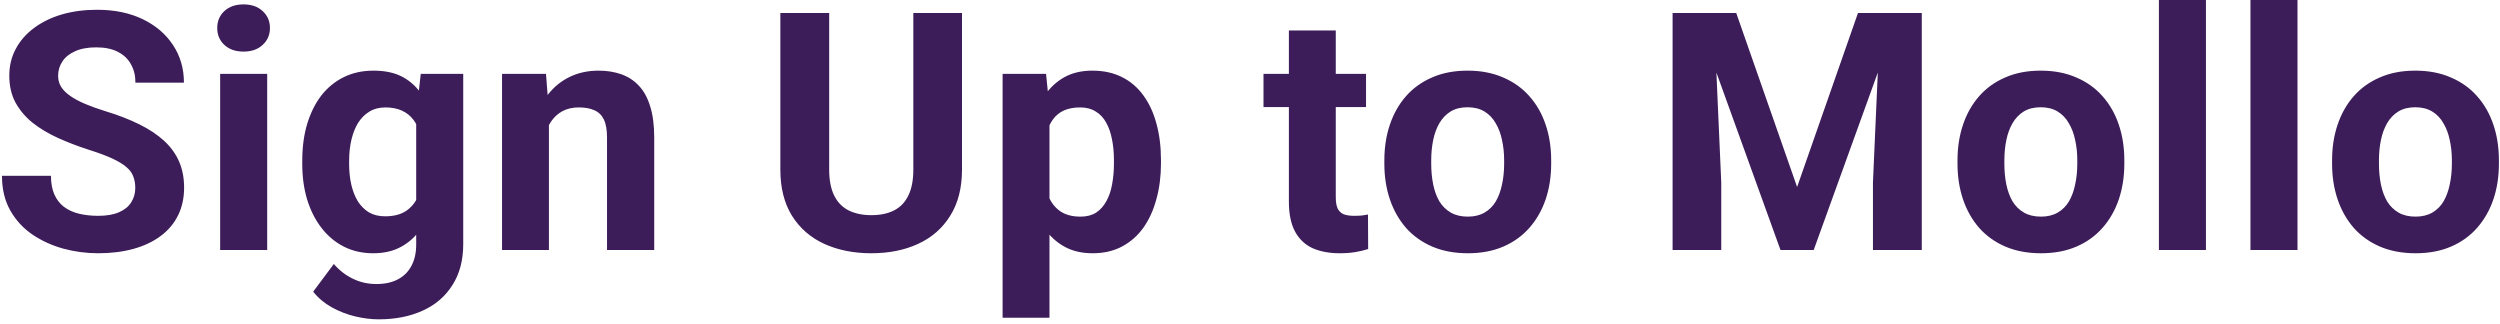 <svg width="270" height="35" viewBox="0 0 270 35" fill="none" xmlns="http://www.w3.org/2000/svg">
<path d="M14.609 20.303C14.609 19.846 14.539 19.436 14.398 19.072C14.27 18.697 14.023 18.357 13.66 18.053C13.297 17.736 12.787 17.426 12.131 17.121C11.475 16.816 10.625 16.5 9.582 16.172C8.422 15.797 7.32 15.375 6.277 14.906C5.246 14.438 4.332 13.893 3.535 13.271C2.75 12.639 2.129 11.906 1.672 11.074C1.227 10.242 1.004 9.275 1.004 8.174C1.004 7.107 1.238 6.141 1.707 5.273C2.176 4.395 2.832 3.645 3.676 3.023C4.52 2.391 5.516 1.904 6.664 1.564C7.824 1.225 9.096 1.055 10.479 1.055C12.365 1.055 14.012 1.395 15.418 2.074C16.824 2.754 17.914 3.686 18.688 4.869C19.473 6.053 19.865 7.406 19.865 8.93H14.627C14.627 8.18 14.469 7.523 14.152 6.961C13.848 6.387 13.379 5.936 12.746 5.607C12.125 5.279 11.34 5.115 10.391 5.115C9.477 5.115 8.715 5.256 8.105 5.537C7.496 5.807 7.039 6.176 6.734 6.645C6.43 7.102 6.277 7.617 6.277 8.191C6.277 8.625 6.383 9.018 6.594 9.369C6.816 9.721 7.145 10.049 7.578 10.354C8.012 10.658 8.545 10.945 9.178 11.215C9.811 11.484 10.543 11.748 11.375 12.006C12.77 12.428 13.994 12.902 15.049 13.43C16.115 13.957 17.006 14.549 17.721 15.205C18.436 15.861 18.975 16.605 19.338 17.438C19.701 18.27 19.883 19.213 19.883 20.268C19.883 21.381 19.666 22.377 19.232 23.256C18.799 24.135 18.172 24.879 17.352 25.488C16.531 26.098 15.553 26.561 14.416 26.877C13.279 27.193 12.008 27.352 10.602 27.352C9.336 27.352 8.088 27.188 6.857 26.859C5.627 26.52 4.508 26.01 3.5 25.33C2.504 24.65 1.707 23.783 1.109 22.729C0.512 21.674 0.213 20.426 0.213 18.984H5.504C5.504 19.781 5.627 20.455 5.873 21.006C6.119 21.557 6.465 22.002 6.91 22.342C7.367 22.682 7.906 22.928 8.527 23.08C9.16 23.232 9.852 23.309 10.602 23.309C11.516 23.309 12.266 23.18 12.852 22.922C13.449 22.664 13.889 22.307 14.17 21.85C14.463 21.393 14.609 20.877 14.609 20.303ZM28.856 7.98V27H23.776V7.98H28.856ZM23.46 3.023C23.46 2.285 23.717 1.676 24.233 1.195C24.749 0.715 25.44 0.475 26.307 0.475C27.163 0.475 27.848 0.715 28.364 1.195C28.891 1.676 29.155 2.285 29.155 3.023C29.155 3.762 28.891 4.371 28.364 4.852C27.848 5.332 27.163 5.572 26.307 5.572C25.44 5.572 24.749 5.332 24.233 4.852C23.717 4.371 23.46 3.762 23.46 3.023ZM45.441 7.98H50.029V26.367C50.029 28.102 49.642 29.572 48.868 30.779C48.107 31.998 47.04 32.918 45.669 33.539C44.298 34.172 42.704 34.488 40.888 34.488C40.091 34.488 39.247 34.383 38.357 34.172C37.478 33.961 36.634 33.633 35.825 33.188C35.029 32.742 34.361 32.18 33.822 31.5L36.054 28.512C36.64 29.191 37.32 29.719 38.093 30.094C38.867 30.48 39.722 30.674 40.66 30.674C41.574 30.674 42.347 30.504 42.98 30.164C43.613 29.836 44.099 29.35 44.439 28.705C44.779 28.072 44.949 27.305 44.949 26.402V12.375L45.441 7.98ZM32.644 17.719V17.35C32.644 15.896 32.82 14.578 33.171 13.395C33.535 12.199 34.044 11.174 34.7 10.318C35.368 9.463 36.177 8.801 37.126 8.332C38.075 7.863 39.148 7.629 40.343 7.629C41.609 7.629 42.669 7.863 43.525 8.332C44.38 8.801 45.083 9.469 45.634 10.336C46.185 11.191 46.613 12.205 46.917 13.377C47.234 14.537 47.48 15.809 47.656 17.191V18C47.48 19.324 47.216 20.555 46.864 21.691C46.513 22.828 46.05 23.824 45.476 24.68C44.902 25.523 44.187 26.18 43.331 26.648C42.488 27.117 41.48 27.352 40.308 27.352C39.136 27.352 38.075 27.111 37.126 26.631C36.189 26.15 35.386 25.477 34.718 24.609C34.05 23.742 33.535 22.723 33.171 21.551C32.82 20.379 32.644 19.102 32.644 17.719ZM37.706 17.35V17.719C37.706 18.504 37.782 19.236 37.935 19.916C38.087 20.596 38.322 21.199 38.638 21.727C38.966 22.242 39.37 22.646 39.851 22.939C40.343 23.221 40.923 23.361 41.591 23.361C42.517 23.361 43.273 23.168 43.859 22.781C44.445 22.383 44.884 21.838 45.177 21.146C45.47 20.455 45.64 19.658 45.687 18.756V16.453C45.663 15.715 45.564 15.053 45.388 14.467C45.212 13.869 44.966 13.359 44.65 12.938C44.333 12.516 43.923 12.188 43.419 11.953C42.915 11.719 42.318 11.602 41.626 11.602C40.958 11.602 40.378 11.754 39.886 12.059C39.406 12.352 39.001 12.756 38.673 13.271C38.357 13.787 38.117 14.396 37.952 15.1C37.788 15.791 37.706 16.541 37.706 17.35ZM59.283 12.041V27H54.221V7.98H58.967L59.283 12.041ZM58.545 16.822H57.174C57.174 15.416 57.355 14.15 57.719 13.025C58.082 11.889 58.592 10.922 59.248 10.125C59.904 9.316 60.684 8.701 61.586 8.279C62.5 7.846 63.52 7.629 64.644 7.629C65.535 7.629 66.35 7.758 67.088 8.016C67.826 8.273 68.459 8.684 68.986 9.246C69.525 9.809 69.936 10.553 70.217 11.479C70.51 12.404 70.656 13.535 70.656 14.871V27H65.558V14.854C65.558 14.01 65.441 13.354 65.207 12.885C64.973 12.416 64.627 12.088 64.17 11.9C63.724 11.701 63.174 11.602 62.517 11.602C61.838 11.602 61.246 11.736 60.742 12.006C60.25 12.275 59.84 12.65 59.512 13.131C59.195 13.6 58.955 14.15 58.791 14.783C58.627 15.416 58.545 16.096 58.545 16.822ZM98.64 1.406H103.896V18.316C103.896 20.285 103.474 21.943 102.63 23.291C101.798 24.639 100.644 25.652 99.167 26.332C97.702 27.012 96.015 27.352 94.105 27.352C92.195 27.352 90.495 27.012 89.007 26.332C87.531 25.652 86.37 24.639 85.527 23.291C84.695 21.943 84.278 20.285 84.278 18.316V1.406H89.552V18.316C89.552 19.465 89.734 20.402 90.097 21.129C90.46 21.855 90.982 22.389 91.661 22.729C92.353 23.068 93.167 23.238 94.105 23.238C95.066 23.238 95.88 23.068 96.548 22.729C97.228 22.389 97.743 21.855 98.095 21.129C98.458 20.402 98.64 19.465 98.64 18.316V1.406ZM113.344 11.637V34.312H108.281V7.98H112.974L113.344 11.637ZM125.385 17.279V17.648C125.385 19.031 125.221 20.314 124.892 21.498C124.576 22.682 124.107 23.713 123.486 24.592C122.865 25.459 122.092 26.139 121.166 26.631C120.252 27.111 119.197 27.352 118.002 27.352C116.842 27.352 115.834 27.117 114.978 26.648C114.123 26.18 113.402 25.523 112.816 24.68C112.242 23.824 111.779 22.834 111.428 21.709C111.076 20.584 110.806 19.377 110.619 18.088V17.121C110.806 15.738 111.076 14.473 111.428 13.324C111.779 12.164 112.242 11.162 112.816 10.318C113.402 9.463 114.117 8.801 114.961 8.332C115.816 7.863 116.818 7.629 117.967 7.629C119.174 7.629 120.234 7.857 121.148 8.314C122.074 8.771 122.848 9.428 123.469 10.283C124.101 11.139 124.576 12.158 124.892 13.342C125.221 14.525 125.385 15.838 125.385 17.279ZM120.305 17.648V17.279C120.305 16.471 120.234 15.727 120.094 15.047C119.965 14.355 119.754 13.752 119.461 13.236C119.18 12.721 118.805 12.322 118.336 12.041C117.879 11.748 117.322 11.602 116.666 11.602C115.974 11.602 115.383 11.713 114.89 11.935C114.41 12.158 114.017 12.48 113.713 12.902C113.408 13.324 113.18 13.828 113.027 14.414C112.875 15 112.781 15.662 112.746 16.4V18.844C112.805 19.711 112.969 20.49 113.238 21.182C113.508 21.861 113.924 22.4 114.486 22.799C115.049 23.197 115.787 23.396 116.701 23.396C117.369 23.396 117.931 23.25 118.389 22.957C118.846 22.652 119.215 22.236 119.496 21.709C119.789 21.182 119.994 20.572 120.111 19.881C120.24 19.189 120.305 18.445 120.305 17.648ZM147.532 7.98V11.566H136.458V7.98H147.532ZM139.2 3.287H144.263V21.27C144.263 21.82 144.333 22.242 144.474 22.535C144.626 22.828 144.849 23.033 145.142 23.15C145.435 23.256 145.804 23.309 146.249 23.309C146.566 23.309 146.847 23.297 147.093 23.273C147.351 23.238 147.568 23.203 147.743 23.168L147.761 26.895C147.327 27.035 146.859 27.146 146.355 27.229C145.851 27.311 145.294 27.352 144.685 27.352C143.571 27.352 142.599 27.17 141.767 26.807C140.946 26.432 140.314 25.834 139.868 25.014C139.423 24.193 139.2 23.115 139.2 21.779V3.287ZM149.51 17.684V17.314C149.51 15.92 149.709 14.637 150.107 13.465C150.506 12.281 151.086 11.256 151.847 10.389C152.609 9.521 153.547 8.848 154.66 8.367C155.773 7.875 157.051 7.629 158.492 7.629C159.933 7.629 161.217 7.875 162.342 8.367C163.467 8.848 164.41 9.521 165.172 10.389C165.945 11.256 166.531 12.281 166.929 13.465C167.328 14.637 167.527 15.92 167.527 17.314V17.684C167.527 19.066 167.328 20.35 166.929 21.533C166.531 22.705 165.945 23.73 165.172 24.609C164.41 25.477 163.472 26.15 162.359 26.631C161.246 27.111 159.969 27.352 158.527 27.352C157.086 27.352 155.803 27.111 154.678 26.631C153.564 26.15 152.621 25.477 151.847 24.609C151.086 23.73 150.506 22.705 150.107 21.533C149.709 20.35 149.51 19.066 149.51 17.684ZM154.572 17.314V17.684C154.572 18.48 154.642 19.225 154.783 19.916C154.924 20.607 155.146 21.217 155.451 21.744C155.767 22.26 156.178 22.664 156.681 22.957C157.185 23.25 157.801 23.396 158.527 23.396C159.23 23.396 159.834 23.25 160.338 22.957C160.842 22.664 161.246 22.26 161.551 21.744C161.855 21.217 162.078 20.607 162.219 19.916C162.371 19.225 162.447 18.48 162.447 17.684V17.314C162.447 16.541 162.371 15.815 162.219 15.135C162.078 14.443 161.849 13.834 161.533 13.307C161.228 12.768 160.824 12.346 160.32 12.041C159.816 11.736 159.207 11.584 158.492 11.584C157.777 11.584 157.168 11.736 156.664 12.041C156.172 12.346 155.767 12.768 155.451 13.307C155.146 13.834 154.924 14.443 154.783 15.135C154.642 15.815 154.572 16.541 154.572 17.314ZM183.048 1.406H187.513L194.087 20.197L200.661 1.406H205.126L195.88 27H192.294L183.048 1.406ZM180.64 1.406H185.087L185.896 19.723V27H180.64V1.406ZM203.087 1.406H207.552V27H202.278V19.723L203.087 1.406ZM211.41 17.684V17.314C211.41 15.92 211.609 14.637 212.008 13.465C212.406 12.281 212.986 11.256 213.748 10.389C214.509 9.521 215.447 8.848 216.56 8.367C217.674 7.875 218.951 7.629 220.392 7.629C221.834 7.629 223.117 7.875 224.242 8.367C225.367 8.848 226.31 9.521 227.072 10.389C227.845 11.256 228.431 12.281 228.83 13.465C229.228 14.637 229.427 15.92 229.427 17.314V17.684C229.427 19.066 229.228 20.35 228.83 21.533C228.431 22.705 227.845 23.73 227.072 24.609C226.31 25.477 225.373 26.15 224.259 26.631C223.146 27.111 221.869 27.352 220.427 27.352C218.986 27.352 217.703 27.111 216.578 26.631C215.465 26.15 214.521 25.477 213.748 24.609C212.986 23.73 212.406 22.705 212.008 21.533C211.609 20.35 211.41 19.066 211.41 17.684ZM216.472 17.314V17.684C216.472 18.48 216.543 19.225 216.683 19.916C216.824 20.607 217.047 21.217 217.351 21.744C217.668 22.26 218.078 22.664 218.582 22.957C219.086 23.25 219.701 23.396 220.427 23.396C221.131 23.396 221.734 23.25 222.238 22.957C222.742 22.664 223.146 22.26 223.451 21.744C223.756 21.217 223.978 20.607 224.119 19.916C224.271 19.225 224.347 18.48 224.347 17.684V17.314C224.347 16.541 224.271 15.815 224.119 15.135C223.978 14.443 223.75 13.834 223.433 13.307C223.129 12.768 222.724 12.346 222.22 12.041C221.716 11.736 221.107 11.584 220.392 11.584C219.677 11.584 219.068 11.736 218.564 12.041C218.072 12.346 217.668 12.768 217.351 13.307C217.047 13.834 216.824 14.443 216.683 15.135C216.543 15.815 216.472 16.541 216.472 17.314ZM238.242 0V27H233.162V0H238.242ZM248.13 0V27H243.05V0H248.13ZM251.865 17.684V17.314C251.865 15.92 252.064 14.637 252.462 13.465C252.861 12.281 253.441 11.256 254.203 10.389C254.964 9.521 255.902 8.848 257.015 8.367C258.129 7.875 259.406 7.629 260.847 7.629C262.289 7.629 263.572 7.875 264.697 8.367C265.822 8.848 266.765 9.521 267.527 10.389C268.3 11.256 268.886 12.281 269.285 13.465C269.683 14.637 269.882 15.92 269.882 17.314V17.684C269.882 19.066 269.683 20.35 269.285 21.533C268.886 22.705 268.3 23.73 267.527 24.609C266.765 25.477 265.828 26.15 264.714 26.631C263.601 27.111 262.324 27.352 260.882 27.352C259.441 27.352 258.158 27.111 257.033 26.631C255.92 26.15 254.976 25.477 254.203 24.609C253.441 23.73 252.861 22.705 252.462 21.533C252.064 20.35 251.865 19.066 251.865 17.684ZM256.927 17.314V17.684C256.927 18.48 256.998 19.225 257.138 19.916C257.279 20.607 257.502 21.217 257.806 21.744C258.123 22.26 258.533 22.664 259.037 22.957C259.541 23.25 260.156 23.396 260.882 23.396C261.586 23.396 262.189 23.25 262.693 22.957C263.197 22.664 263.601 22.26 263.906 21.744C264.211 21.217 264.433 20.607 264.574 19.916C264.726 19.225 264.802 18.48 264.802 17.684V17.314C264.802 16.541 264.726 15.815 264.574 15.135C264.433 14.443 264.205 13.834 263.888 13.307C263.584 12.768 263.179 12.346 262.675 12.041C262.171 11.736 261.562 11.584 260.847 11.584C260.132 11.584 259.523 11.736 259.019 12.041C258.527 12.346 258.123 12.768 257.806 13.307C257.502 13.834 257.279 14.443 257.138 15.135C256.998 15.815 256.927 16.541 256.927 17.314Z" fill="#3C1D59"/>
</svg>

